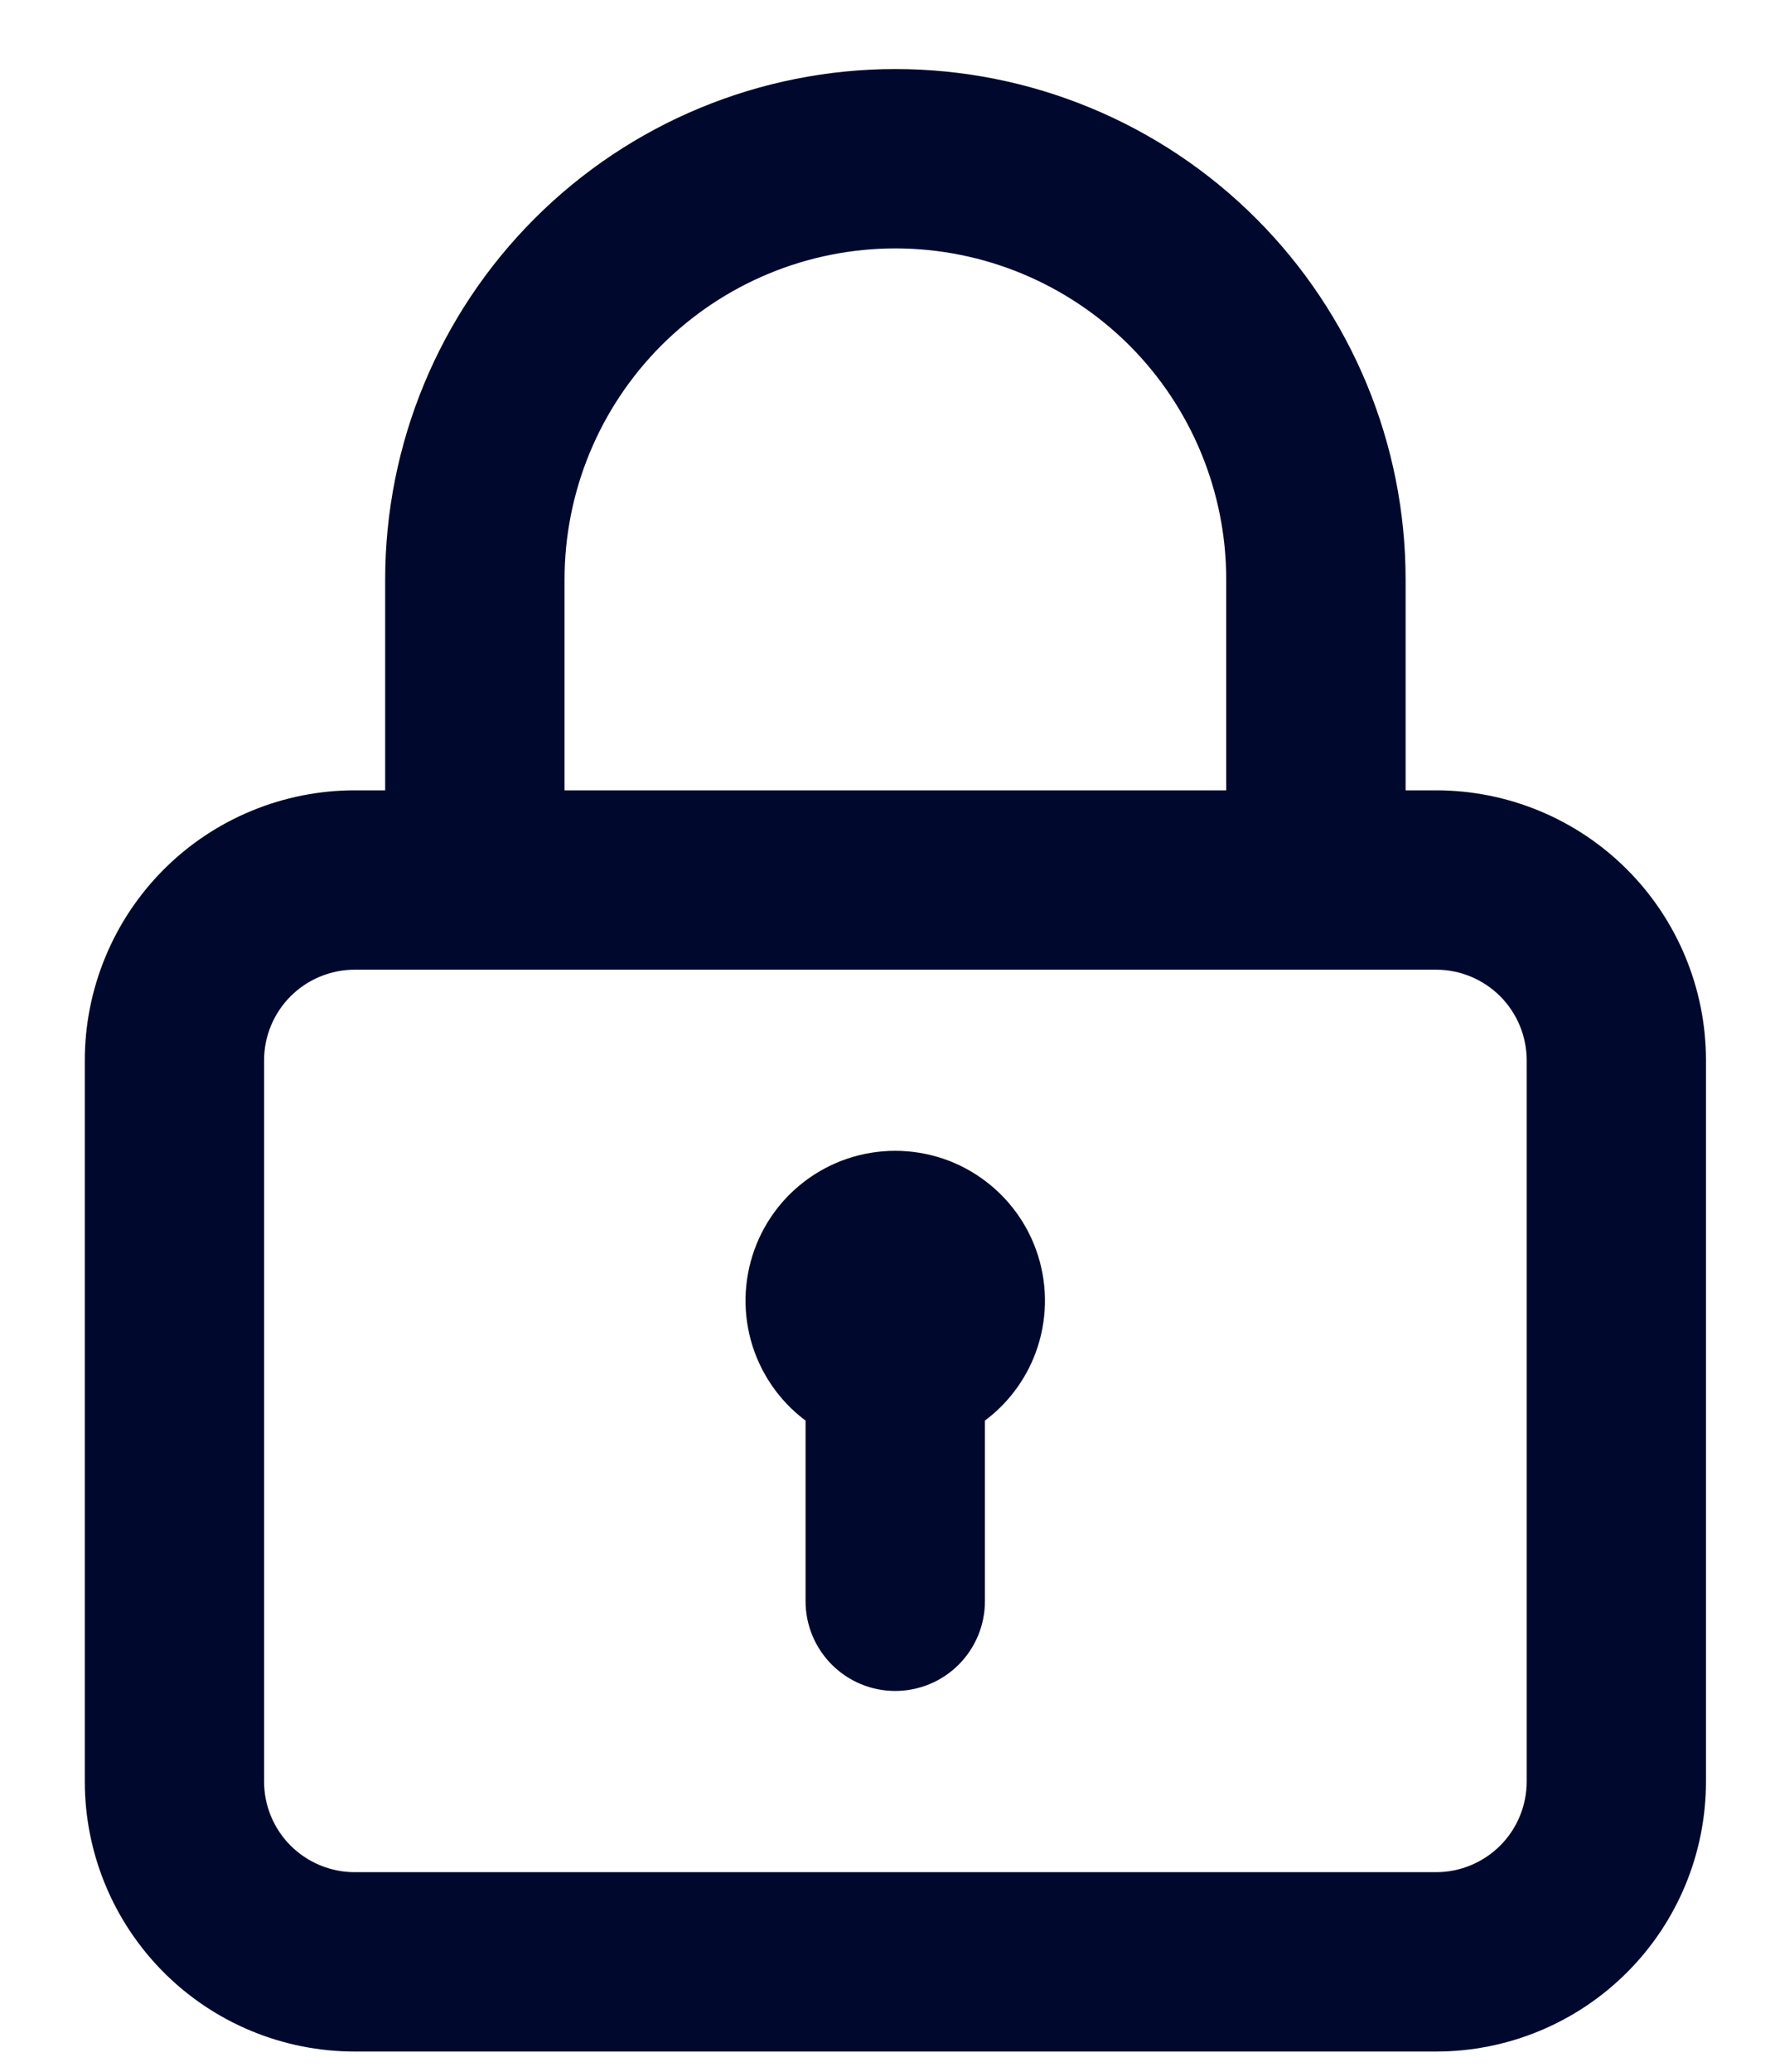<svg width="18" height="21" viewBox="0 0 18 21" fill="none" xmlns="http://www.w3.org/2000/svg">
<g id="Group 1261157581">
<path id="Vector" d="M6.601 3.395C5.944 4.053 5.575 4.944 5.575 5.874V5.874V8.161H12.585V5.874C12.585 4.944 12.216 4.053 11.559 3.395C10.901 2.738 10.01 2.368 9.08 2.368C8.15 2.368 7.259 2.738 6.601 3.395ZM2.607 8.358C2.921 8.228 3.257 8.161 3.597 8.161H4.056V5.874C4.056 4.541 4.585 3.264 5.528 2.321C6.47 1.379 7.748 0.85 9.08 0.85C10.412 0.85 11.69 1.379 12.632 2.321C13.575 3.264 14.104 4.541 14.104 5.874V8.161H14.563C15.249 8.161 15.907 8.433 16.392 8.918C16.878 9.404 17.15 10.062 17.15 10.748V18.058C17.15 18.745 16.878 19.403 16.392 19.888C15.907 20.373 15.249 20.645 14.563 20.645H3.597C2.911 20.645 2.253 20.373 1.768 19.888C1.283 19.403 1.01 18.745 1.01 18.058V10.748C1.01 10.408 1.077 10.072 1.207 9.758C1.337 9.444 1.527 9.159 1.768 8.918C2.008 8.678 2.293 8.488 2.607 8.358ZM2.528 10.748V18.058C2.528 18.342 2.641 18.614 2.841 18.814C3.042 19.014 3.314 19.127 3.597 19.127H14.563C14.847 19.127 15.118 19.014 15.319 18.814C15.519 18.614 15.632 18.342 15.632 18.058V10.748C15.632 10.464 15.519 10.193 15.319 9.992C15.118 9.792 14.847 9.679 14.563 9.679H3.597C3.314 9.679 3.042 9.792 2.841 9.992C2.641 10.193 2.528 10.464 2.528 10.748Z" fill="#00092D" stroke="#00092D" stroke-width="0.3"/>
<path id="Vector_2" d="M10.343 13.707C10.239 13.958 10.063 14.172 9.838 14.322V16.231C9.838 16.432 9.758 16.625 9.615 16.768C9.473 16.91 9.28 16.99 9.078 16.99C8.877 16.99 8.684 16.91 8.542 16.768C8.399 16.625 8.319 16.432 8.319 16.231V14.322C8.094 14.172 7.918 13.958 7.814 13.707C7.699 13.429 7.679 13.12 7.757 12.829C7.835 12.538 8.006 12.281 8.245 12.098C8.484 11.914 8.777 11.815 9.078 11.815C9.38 11.815 9.672 11.914 9.911 12.098C10.15 12.281 10.322 12.538 10.4 12.829C10.478 13.12 10.458 13.429 10.343 13.707Z" fill="#00092D" stroke="#00092D" stroke-width="0.3"/>
</g>
</svg>
